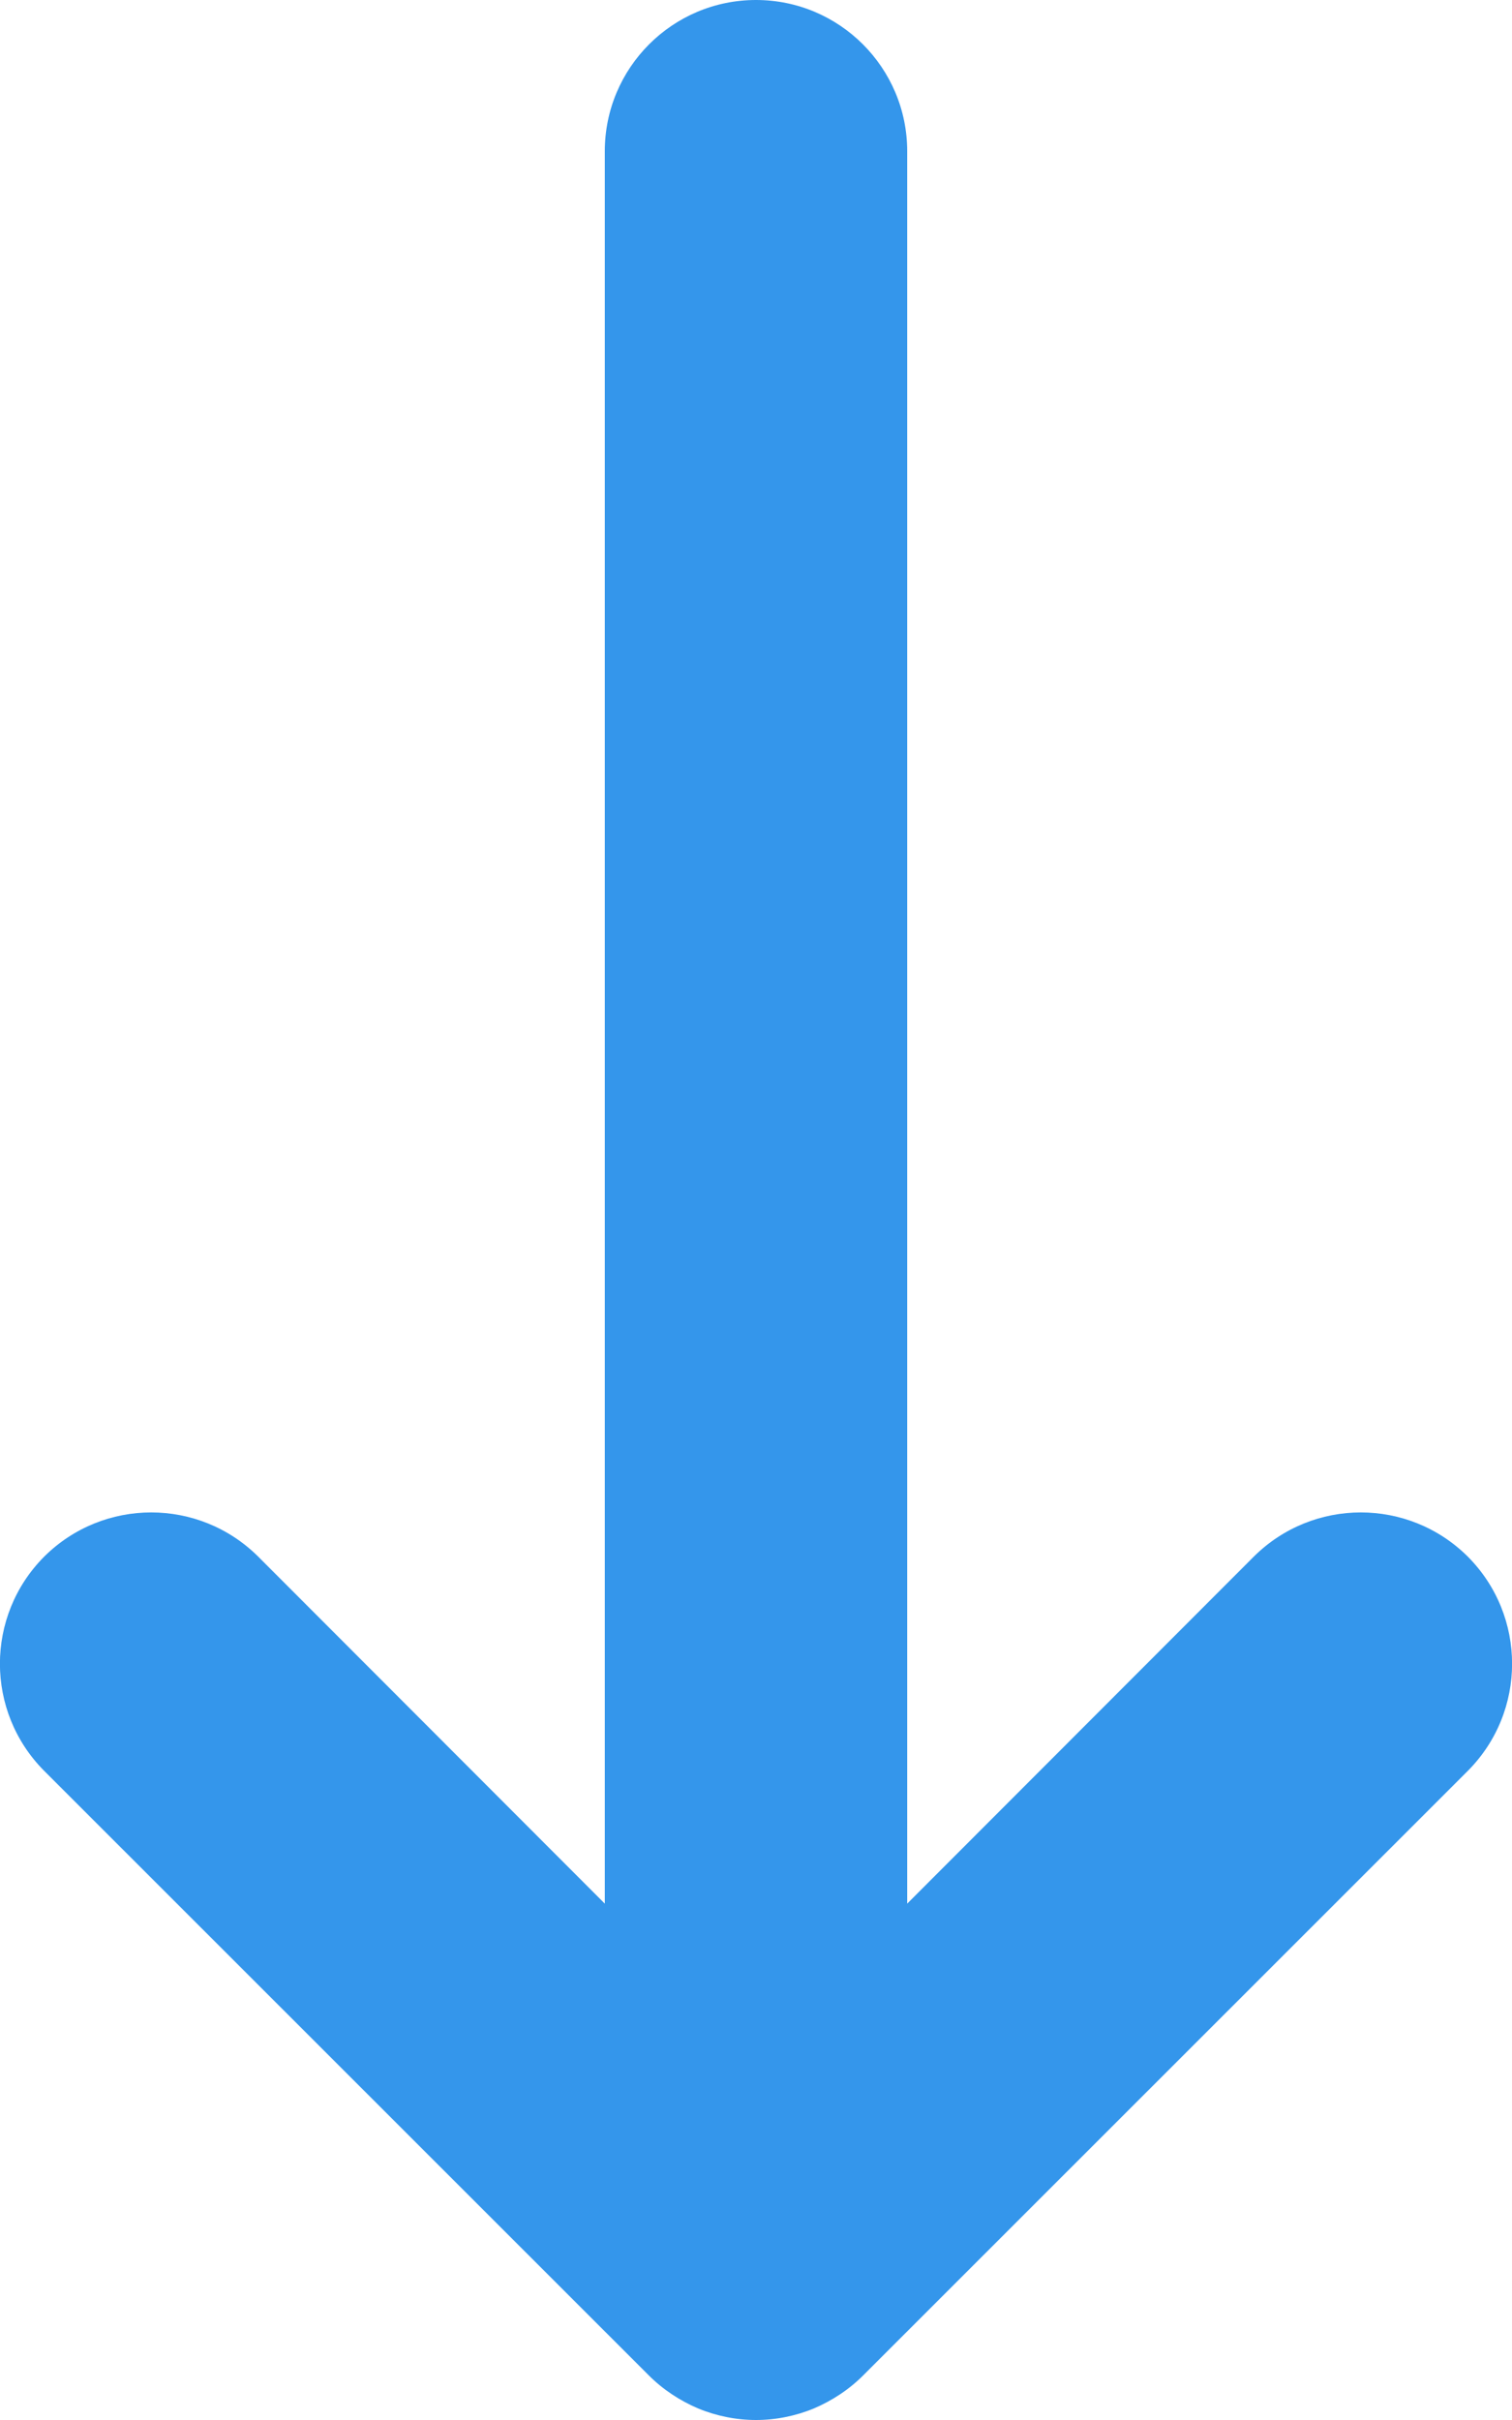 <svg width="5" height="8" viewBox="0 0 5 8" fill="none" xmlns="http://www.w3.org/2000/svg">
<path d="M4.146 5.146L3 6.293V0.5C3 0.224 2.776 0 2.5 0C2.224 0 2 0.224 2 0.5V6.293L0.854 5.146C0.658 4.951 0.342 4.951 0.146 5.146C-0.049 5.342 -0.049 5.658 0.146 5.854L2.146 7.853C2.192 7.899 2.248 7.936 2.309 7.962C2.37 7.987 2.435 8 2.5 8C2.565 8 2.63 7.987 2.691 7.962C2.752 7.936 2.808 7.899 2.854 7.853L4.854 5.854C5.049 5.658 5.049 5.342 4.854 5.146C4.658 4.951 4.342 4.951 4.146 5.146Z" fill="#3496eb"/>
</svg>
